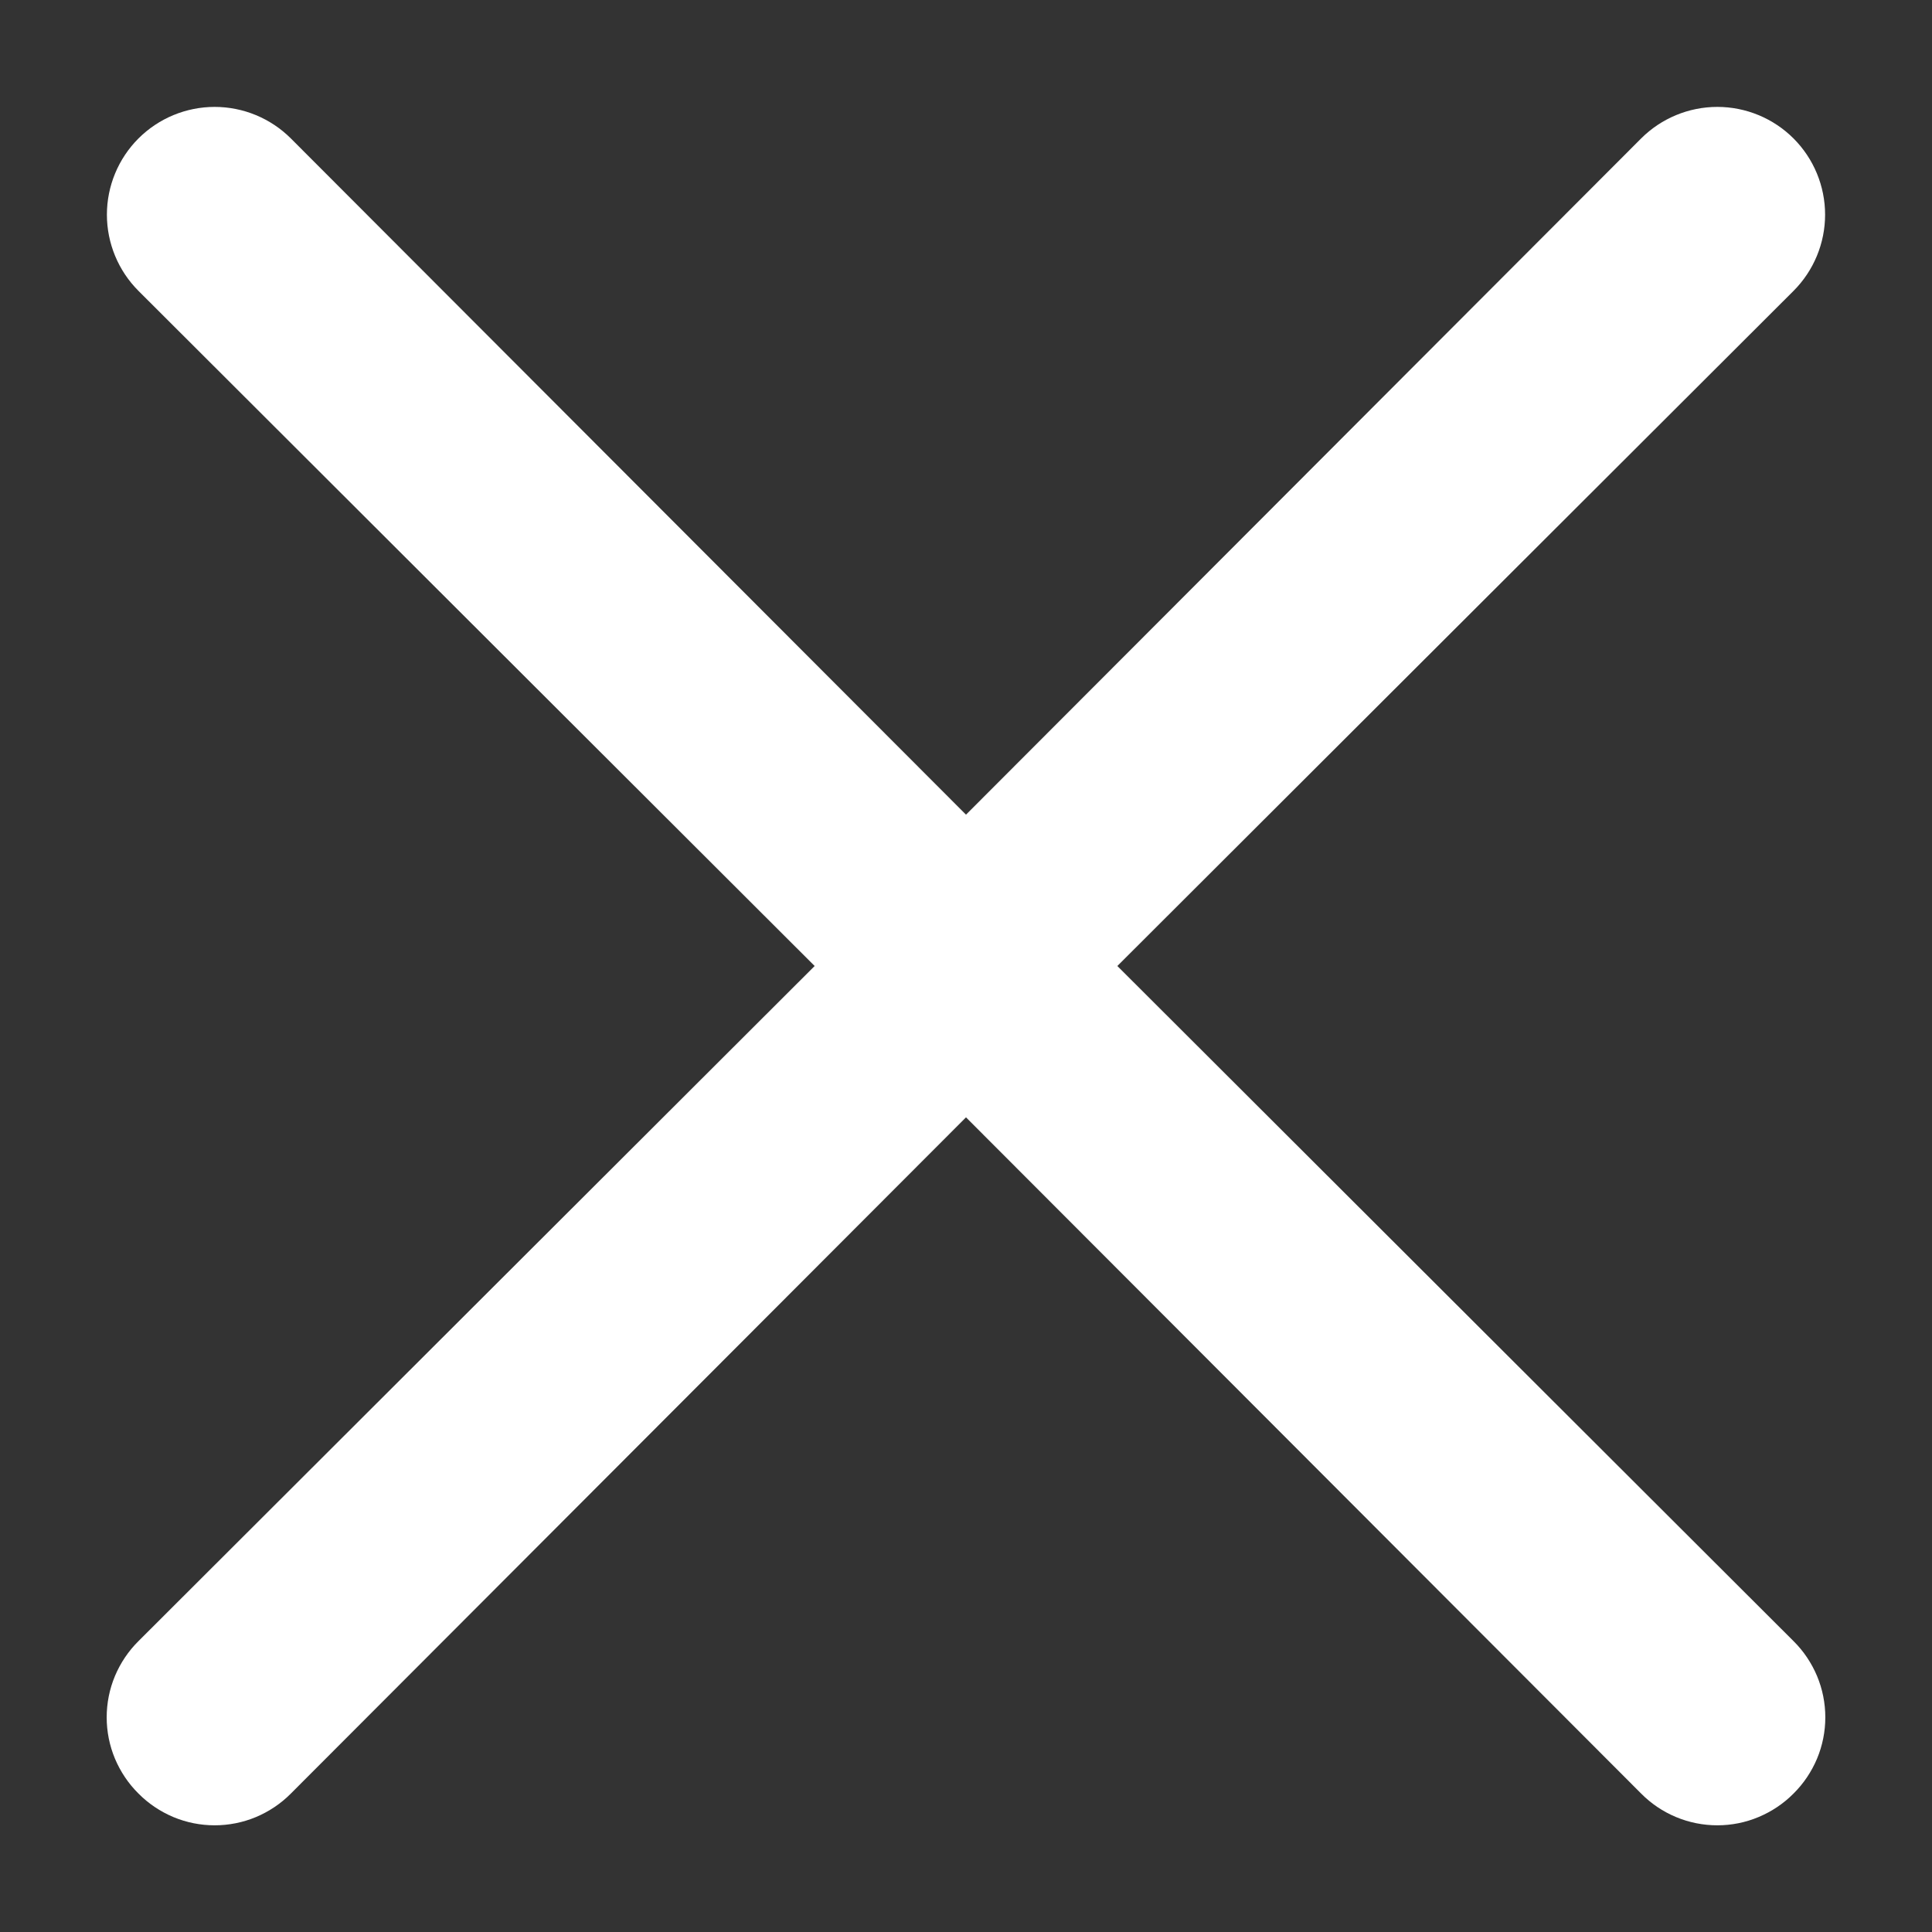 <svg width="18" height="18" viewBox="0 0 18 18" fill="#000" xmlns="http://www.w3.org/2000/svg">
<rect x="0" y="0" width="18" height="18" fill="#333333" stroke="none"/>
<path d="M10.41 9L16.71 2.71C16.898 2.522 17.004 2.266 17.004 2C17.004 1.734 16.898 1.478 16.71 1.29C16.522 1.102 16.266 0.996 16 0.996C15.734 0.996 15.478 1.102 15.29 1.29L9 7.59L2.71 1.29C2.522 1.102 2.266 0.996 2 0.996C1.734 0.996 1.478 1.102 1.29 1.29C1.102 1.478 0.996 1.734 0.996 2C0.996 2.266 1.102 2.522 1.29 2.71L7.59 9L1.29 15.29C1.196 15.383 1.122 15.494 1.071 15.615C1.02 15.737 0.994 15.868 0.994 16C0.994 16.132 1.02 16.263 1.071 16.385C1.122 16.506 1.196 16.617 1.29 16.71C1.383 16.804 1.494 16.878 1.615 16.929C1.737 16.98 1.868 17.006 2 17.006C2.132 17.006 2.263 16.98 2.385 16.929C2.506 16.878 2.617 16.804 2.71 16.71L9 10.41L15.29 16.71C15.383 16.804 15.493 16.878 15.615 16.929C15.737 16.98 15.868 17.006 16 17.006C16.132 17.006 16.263 16.98 16.384 16.929C16.506 16.878 16.617 16.804 16.71 16.71C16.804 16.617 16.878 16.506 16.929 16.385C16.98 16.263 17.006 16.132 17.006 16C17.006 15.868 16.98 15.737 16.929 15.615C16.878 15.494 16.804 15.383 16.71 15.29L10.41 9Z" fill="#FFFFFF"/>
</svg>